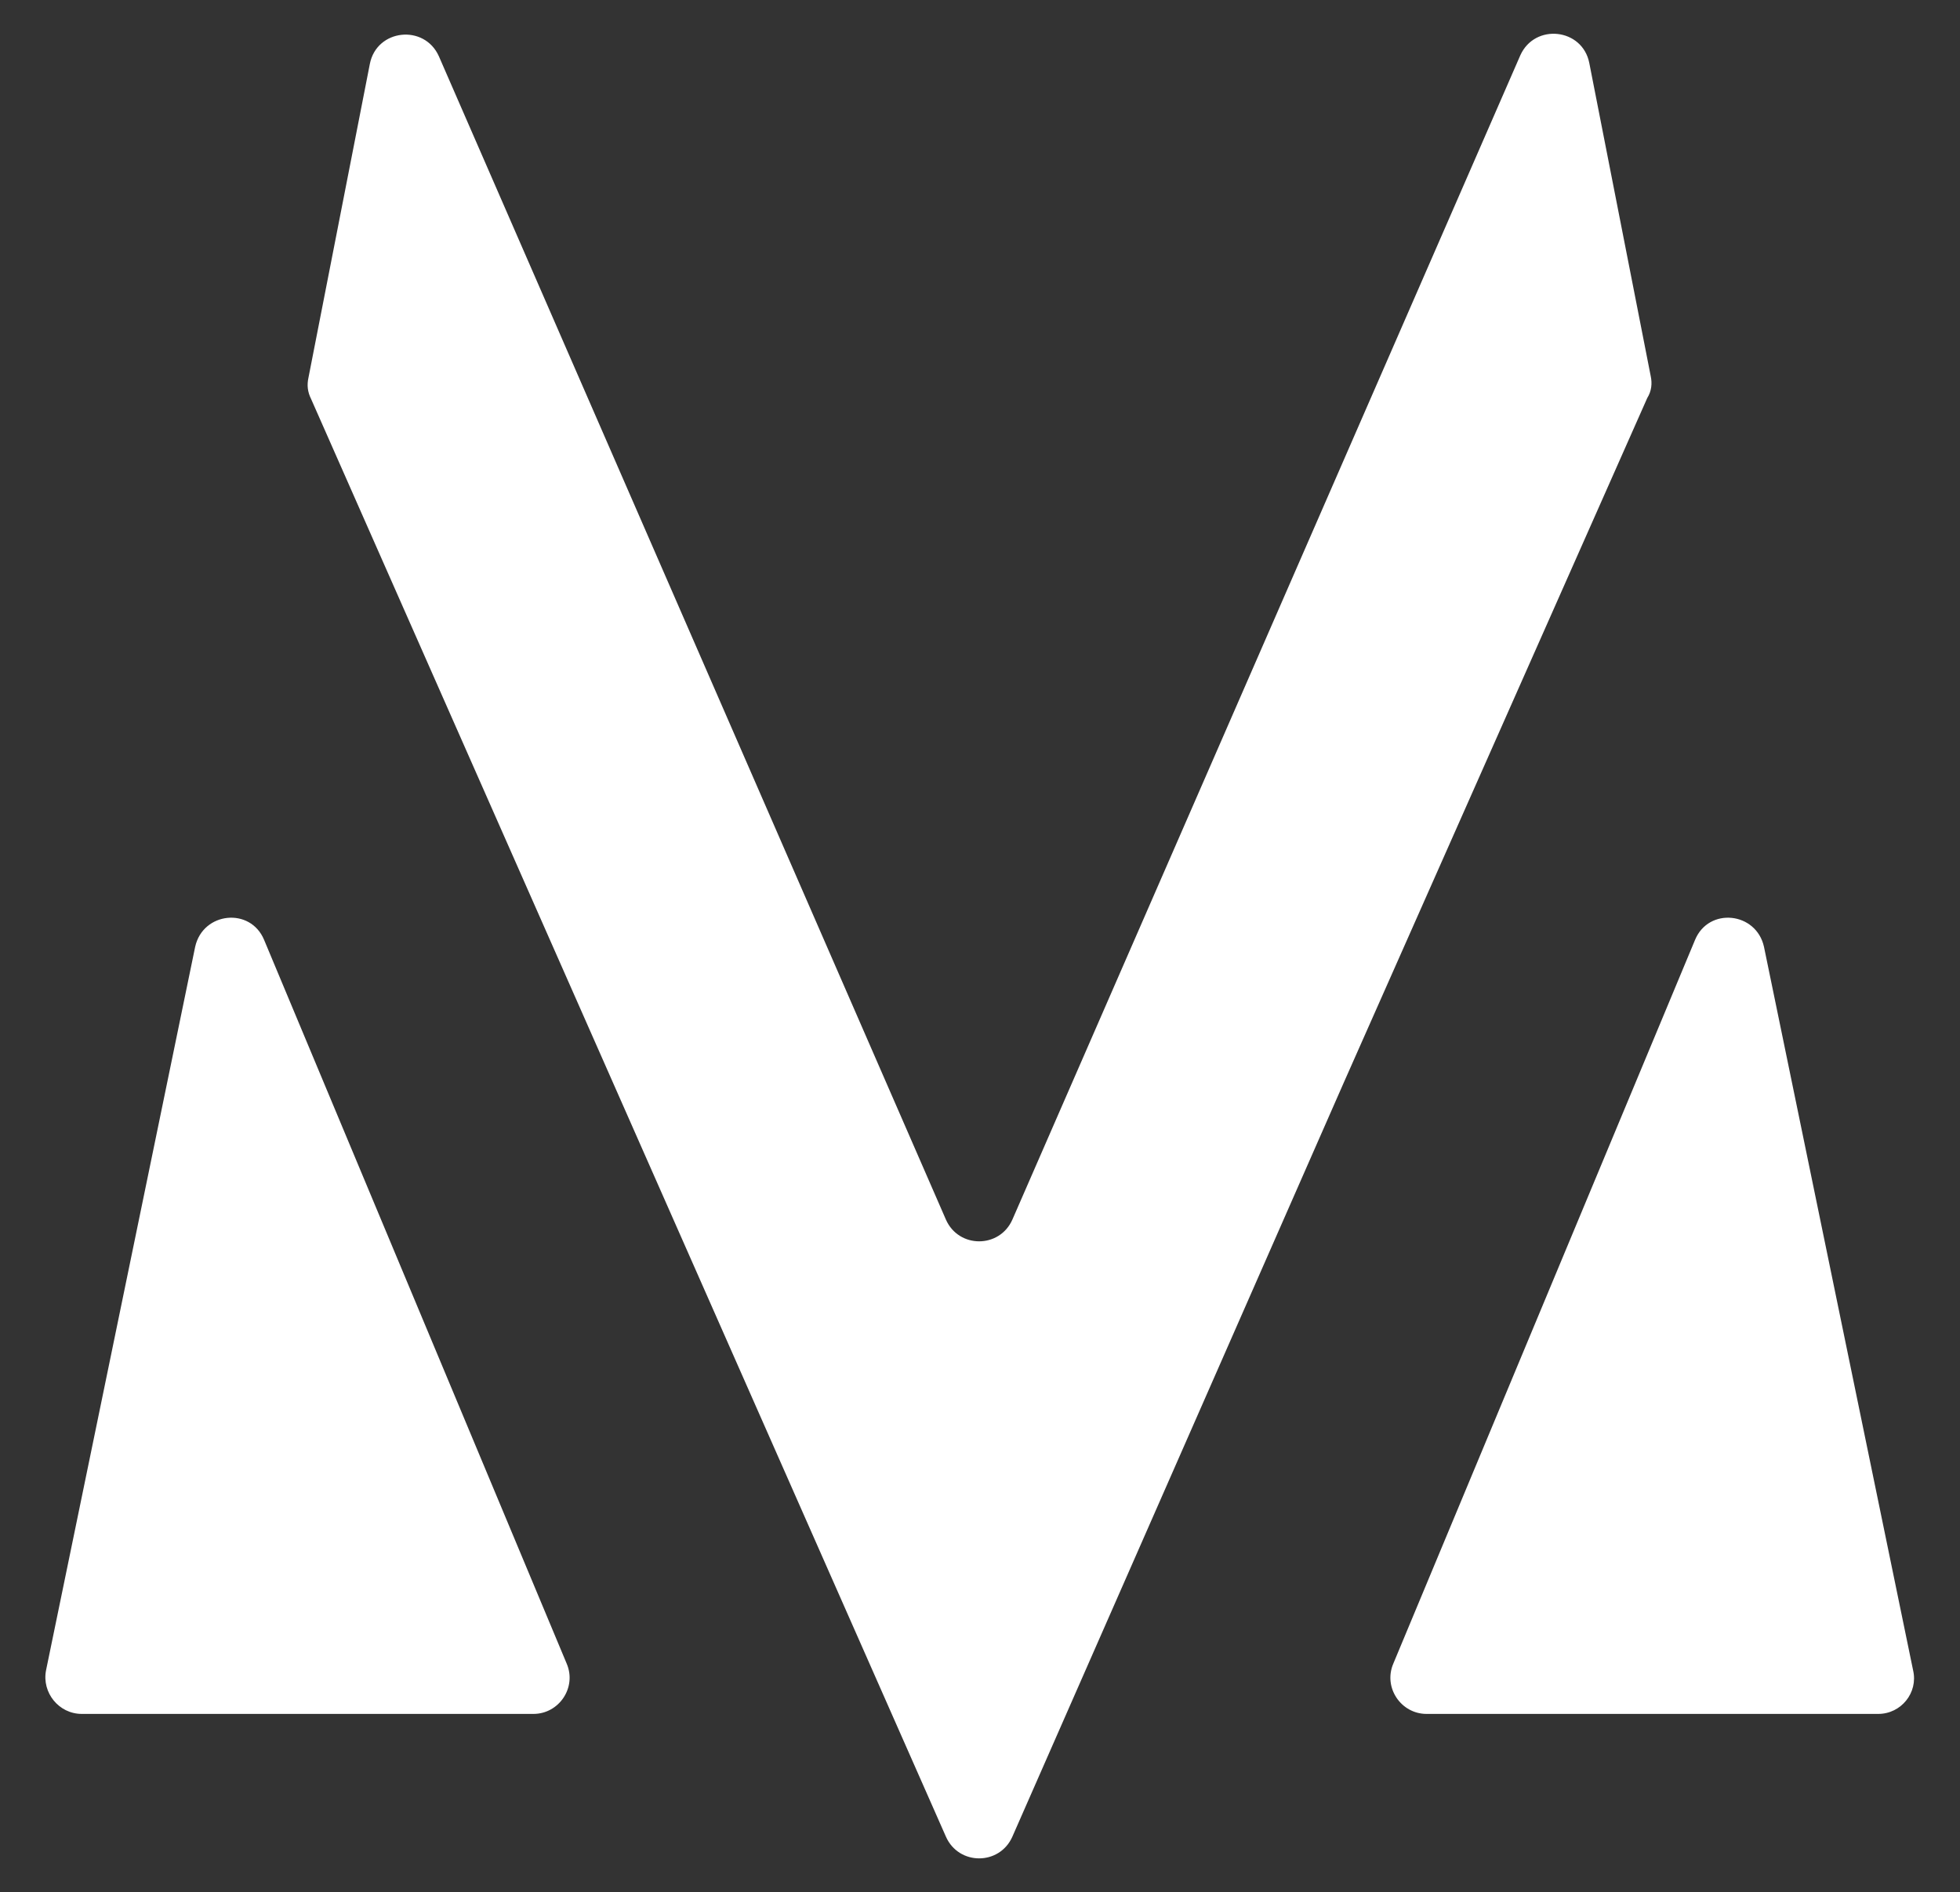 <?xml version="1.0" encoding="utf-8"?>
<!-- Generator: Adobe Illustrator 21.1.0, SVG Export Plug-In . SVG Version: 6.00 Build 0)  -->
<svg version="1.1" id="Layer_1" xmlns="http://www.w3.org/2000/svg" xmlns:xlink="http://www.w3.org/1999/xlink" x="0px" y="0px"
	 viewBox="0 0 230 222" style="enable-background:new 0 0 230 222;" xml:space="preserve">
<rect x="0" y="0" width="230" height="222" fill="#333333" stroke="none"/>
<style type="text/css">
	.st0{fill:#FFFFFF;}
</style>
<g>
	<g>
		<g>
			<path class="st0" d="M193.7,44.1l-7.2-36.7c-0.8-4.1-6.4-4.7-8.1-0.9l-59.6,136.6c-1.5,3.4-6.3,3.4-7.8,0L51.5,6.6
				c-1.7-3.8-7.3-3.2-8.1,0.9l-7.2,36.8c-0.2,0.9-0.1,1.7,0.3,2.5l74.5,168.7c1.5,3.4,6.3,3.4,7.8,0l38.9-88.5l0,0l35.6-80.3
				C193.8,45.9,193.9,45,193.7,44.1z"/>
			<path class="st0" d="M9.6,201.1h53c3,0,5.1-3.1,3.9-5.9L31,110.3c-1.6-3.9-7.2-3.3-8.1,0.8L5.4,196
				C4.9,198.6,6.9,201.1,9.6,201.1z"/>
			<path class="st0" d="M220.4,201.1h-53c-3,0-5.1-3.1-3.9-5.9l35.4-84.9c1.6-3.9,7.2-3.3,8.1,0.8l17.5,84.9
				C225.1,198.6,223.1,201.1,220.4,201.1z"/>
		</g>
	</g>
</g>
</svg>
